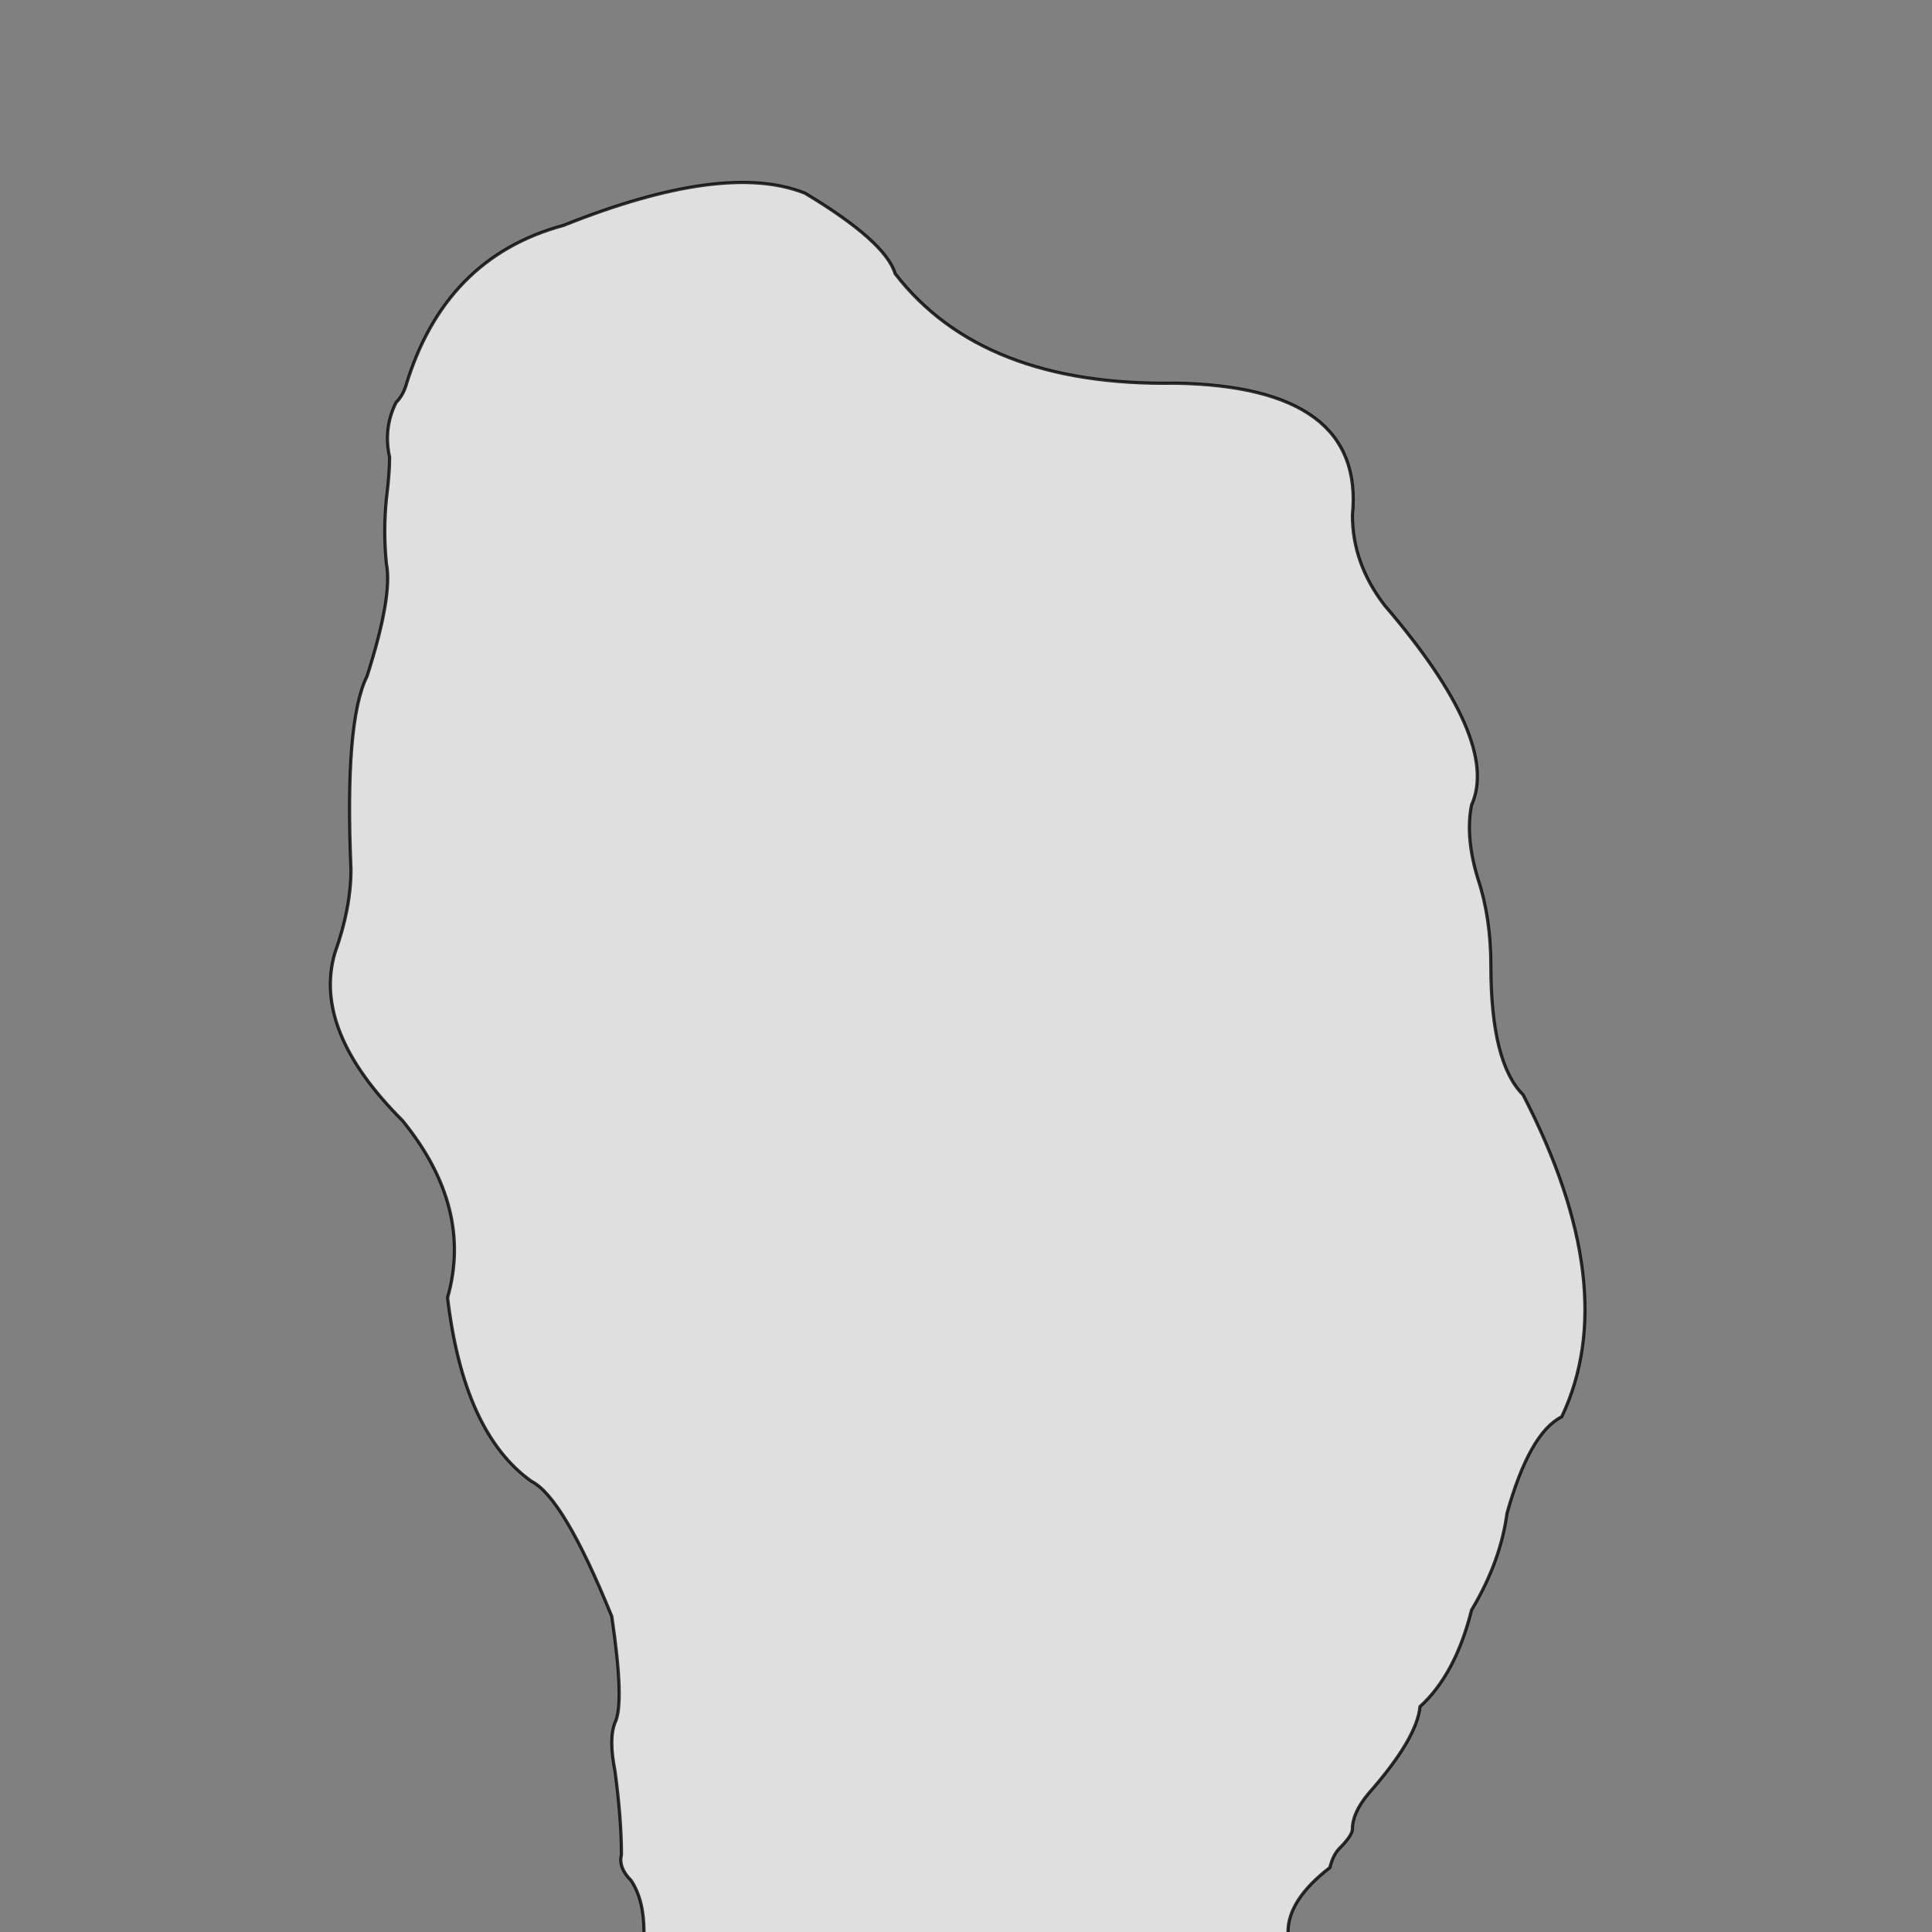<svg xmlns="http://www.w3.org/2000/svg" viewBox="0 0 600 600">
	<rect x="0" y="0" width="600" height="600" fill="#808080" stroke="none"/>
	<path style="fill:white;fill-opacity:0.75;stroke:black;stroke-width:1px;stroke-opacity:0.8" d="M200,605 v-5 Q200,590 196,584 192,580 193,576 193,565 191,550 189,540 191,535 194,529 190,502 175,465 165,460 144,445 139,403 147,375 125,348 97,320 104,296 109,282 109,270 107,224 114,210 122,185 120,175 119,165 120,155 121,147 121,142 119,133 123,125 125,123 126,120 138,80 175,70 225,50 250,60 275,75 278,85 305,120 365,119 424,120 420,160 420,175 430,188 466,230 457,250 455,260 459,273 463,285 463,300 463,330 473,340 504,400 485,440 475,445 468,470 466,485 457,500 452,520 441,530 440,540 425,557 420,563 420,568 420,570 416,574 414,576 413,580 400,590 400,600 v5 Z"/>
</svg>
